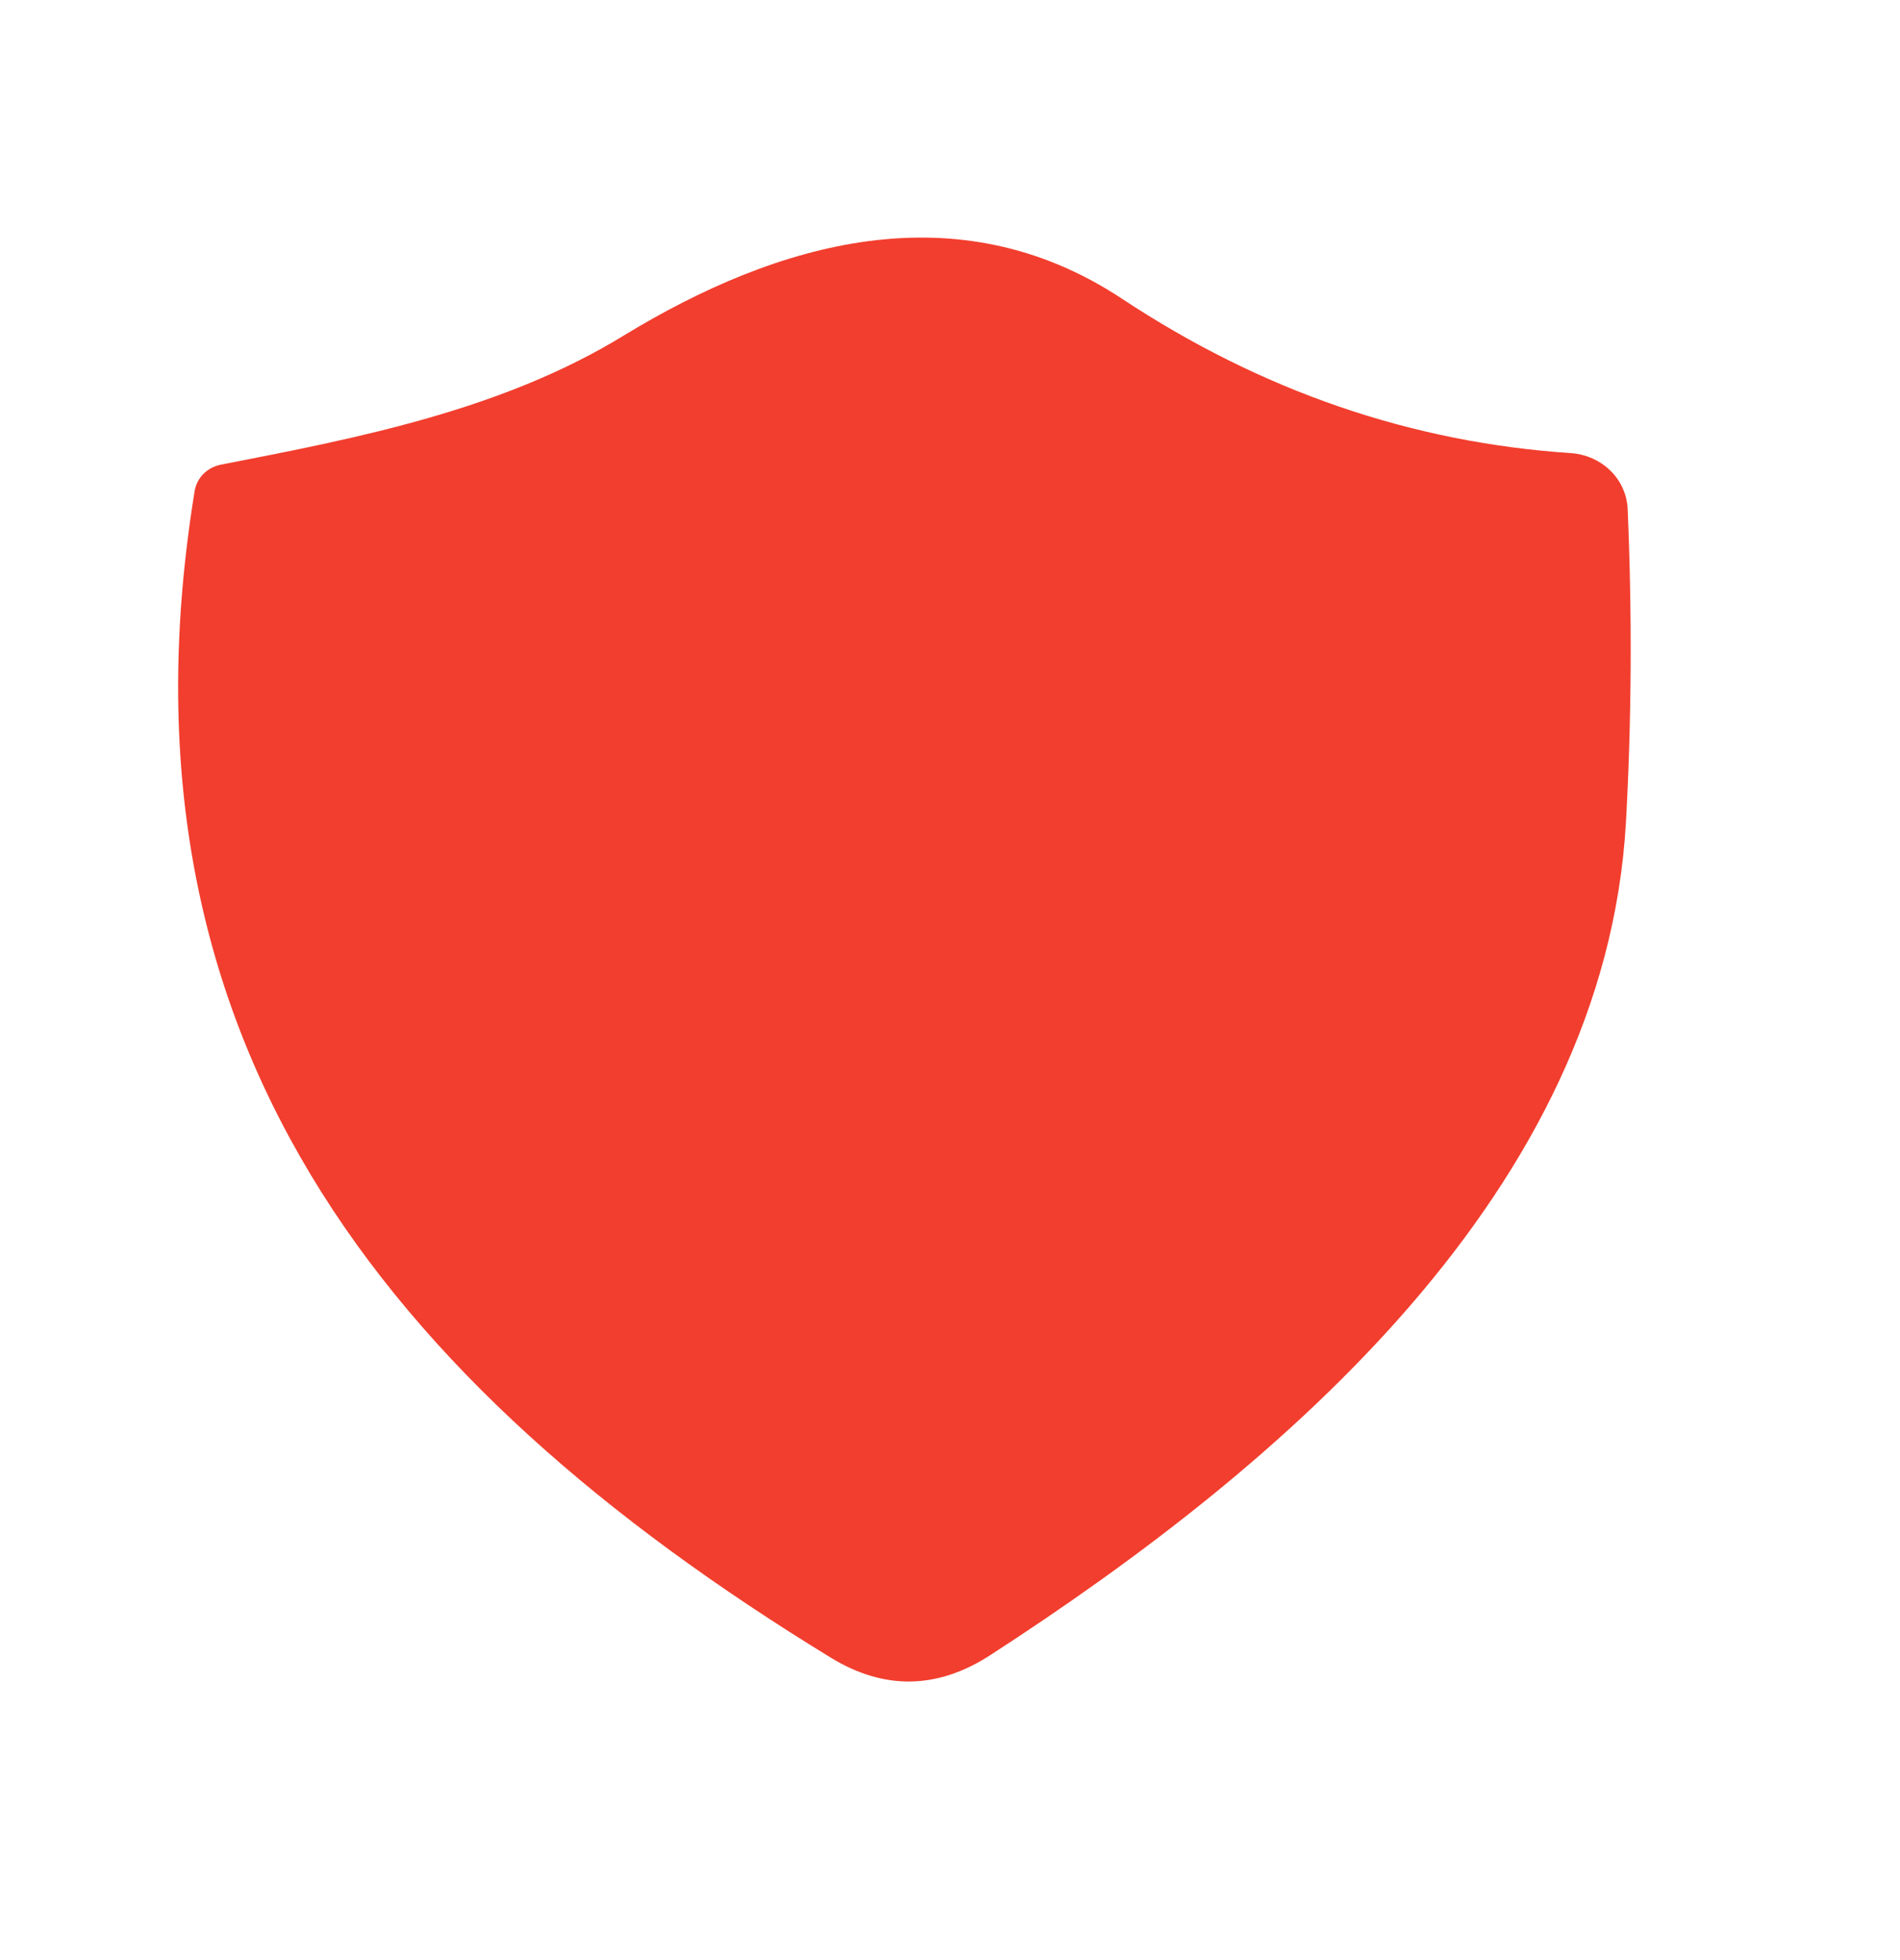 <svg width="32" height="33" viewBox="0 0 32 33" fill="none" xmlns="http://www.w3.org/2000/svg">
<g clip-path="url(#clip0_1_1240)">
<path d="M10.509 5.647C13.095 4.073 16.115 3.194 18.893 5.027C21.246 6.583 23.768 7.45 26.461 7.629C26.712 7.647 26.947 7.752 27.123 7.924C27.298 8.096 27.401 8.324 27.413 8.564C27.49 10.36 27.48 12.123 27.384 13.851C27.028 20.027 21.653 24.647 16.672 27.87C15.781 28.444 14.887 28.456 13.99 27.907C6.422 23.277 1.788 17.425 3.278 8.268C3.296 8.159 3.347 8.058 3.426 7.978C3.506 7.899 3.608 7.845 3.72 7.823C6.057 7.37 8.47 6.897 10.509 5.647Z" fill="#F23E2E"/>
<g filter="url(#filter0_ii_1_1240)">
<path d="M11.12 7.233C13.255 5.914 15.748 5.176 18.041 6.713C19.983 8.016 22.065 8.743 24.287 8.893C24.494 8.908 24.689 8.996 24.834 9.14C24.978 9.285 25.064 9.475 25.073 9.677C25.136 11.182 25.128 12.659 25.049 14.107C24.755 19.282 20.319 23.154 16.208 25.854C15.472 26.335 14.734 26.345 13.993 25.885C7.748 22.005 3.922 17.102 5.152 9.428C5.167 9.337 5.21 9.252 5.275 9.186C5.34 9.119 5.425 9.074 5.517 9.056C7.446 8.676 9.438 8.28 11.12 7.233Z" fill="#F23E2E"/>
</g>
</g>
<defs>
<filter id="filter0_ii_1_1240" x="2.923" y="3.852" width="24.192" height="24.371" filterUnits="userSpaceOnUse" color-interpolation-filters="sRGB">
<feFlood flood-opacity="0" result="BackgroundImageFix"/>
<feBlend mode="normal" in="SourceGraphic" in2="BackgroundImageFix" result="shape"/>
<feColorMatrix in="SourceAlpha" type="matrix" values="0 0 0 0 0 0 0 0 0 0 0 0 0 0 0 0 0 0 127 0" result="hardAlpha"/>
<feOffset dx="2" dy="2"/>
<feGaussianBlur stdDeviation="2"/>
<feComposite in2="hardAlpha" operator="arithmetic" k2="-1" k3="1"/>
<feColorMatrix type="matrix" values="0 0 0 0 0 0 0 0 0 0 0 0 0 0 0 0 0 0 0.25 0"/>
<feBlend mode="normal" in2="shape" result="effect1_innerShadow_1_1240"/>
<feColorMatrix in="SourceAlpha" type="matrix" values="0 0 0 0 0 0 0 0 0 0 0 0 0 0 0 0 0 0 127 0" result="hardAlpha"/>
<feOffset dx="-2" dy="-2"/>
<feGaussianBlur stdDeviation="2"/>
<feComposite in2="hardAlpha" operator="arithmetic" k2="-1" k3="1"/>
<feColorMatrix type="matrix" values="0 0 0 0 0 0 0 0 0 0 0 0 0 0 0 0 0 0 0.25 0"/>
<feBlend mode="normal" in2="effect1_innerShadow_1_1240" result="effect2_innerShadow_1_1240"/>
</filter>
<clipPath id="clip0_1_1240">
<rect width="25" height="25" fill="white" transform="translate(3 4)"/>
</clipPath>
</defs>
</svg>
